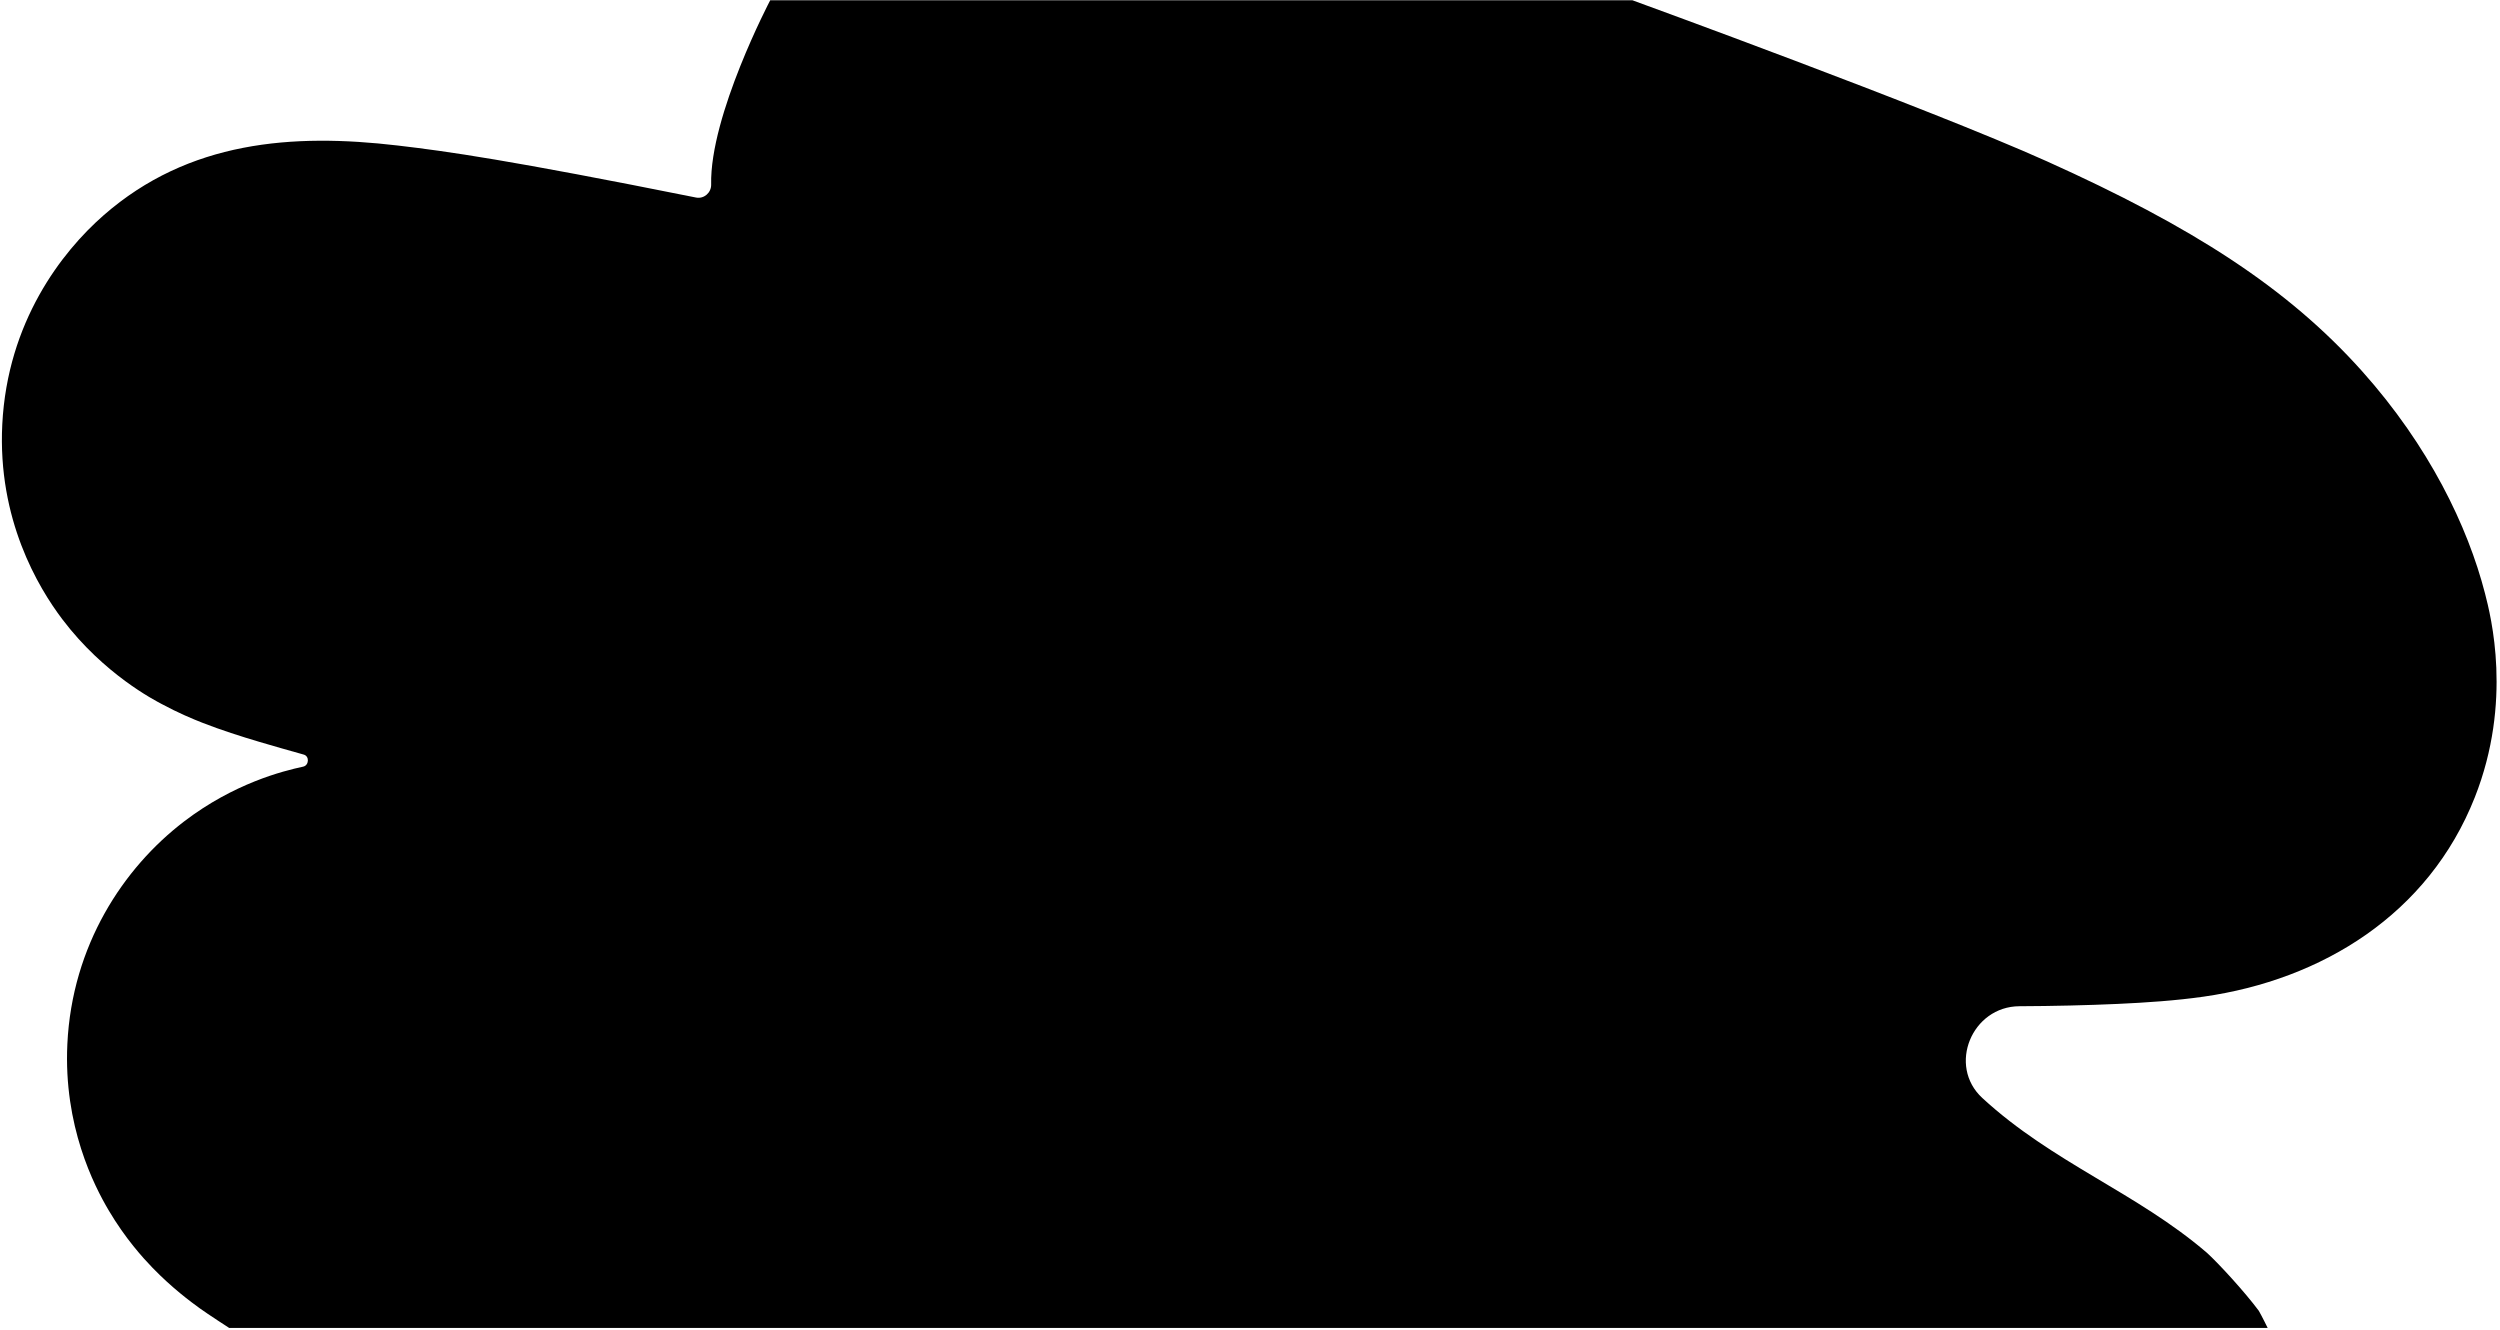 <svg width="669" height="356" viewBox="0 0 669 356" fill="none" xmlns="http://www.w3.org/2000/svg">
<path d="M664.995 158.83C666.547 164.864 672.415 187.678 662.245 213.396C649.887 244.646 621.416 262.179 589.65 266.71C582.193 267.774 574.179 268.307 566.631 268.649C558.704 269.009 549.319 269.232 540.405 269.267C527.664 269.317 521.104 285.191 530.471 293.827C549.241 311.133 571.798 319.135 590.555 335.234C593.614 338.001 600.682 345.683 604.447 350.759C605.201 352.039 606.831 355.36 606.831 355.36L61.331 355.361C61.331 355.361 55.734 351.747 53.416 350.074C51.061 348.373 46.044 344.655 40.844 339.286C38.278 336.637 33.54 331.431 29.097 323.913C25.151 317.236 16.982 301.312 18.024 279.381C19.278 253.015 32.982 232.272 49.225 219.849C62.595 209.623 75.693 206.32 81.121 205.156C82.703 204.816 82.851 202.368 81.293 201.931C76.993 200.726 73.023 199.599 69.395 198.521C64.488 197.062 59.119 195.355 54.101 193.385C51.699 192.441 47.689 190.785 43.201 188.358C41.574 187.478 27.871 180.529 16.654 165.682C10.228 157.175 -0.677 139.005 0.61 113.553C1.994 86.203 16.453 67.466 27.764 57.579C50.486 37.715 78.23 35.623 106.427 38.939C119.761 40.507 135.855 42.754 186.256 52.86C188.389 53.288 190.354 51.563 190.306 49.388C189.9 30.92 206.113 0.069 206.113 0.069L436.831 0.07C436.831 0.07 516.052 28.898 547.806 43.194C586.524 60.625 612.086 76.947 632.094 99.332C650.006 119.372 660.361 140.818 664.995 158.83Z" fill="black"/>
</svg>
